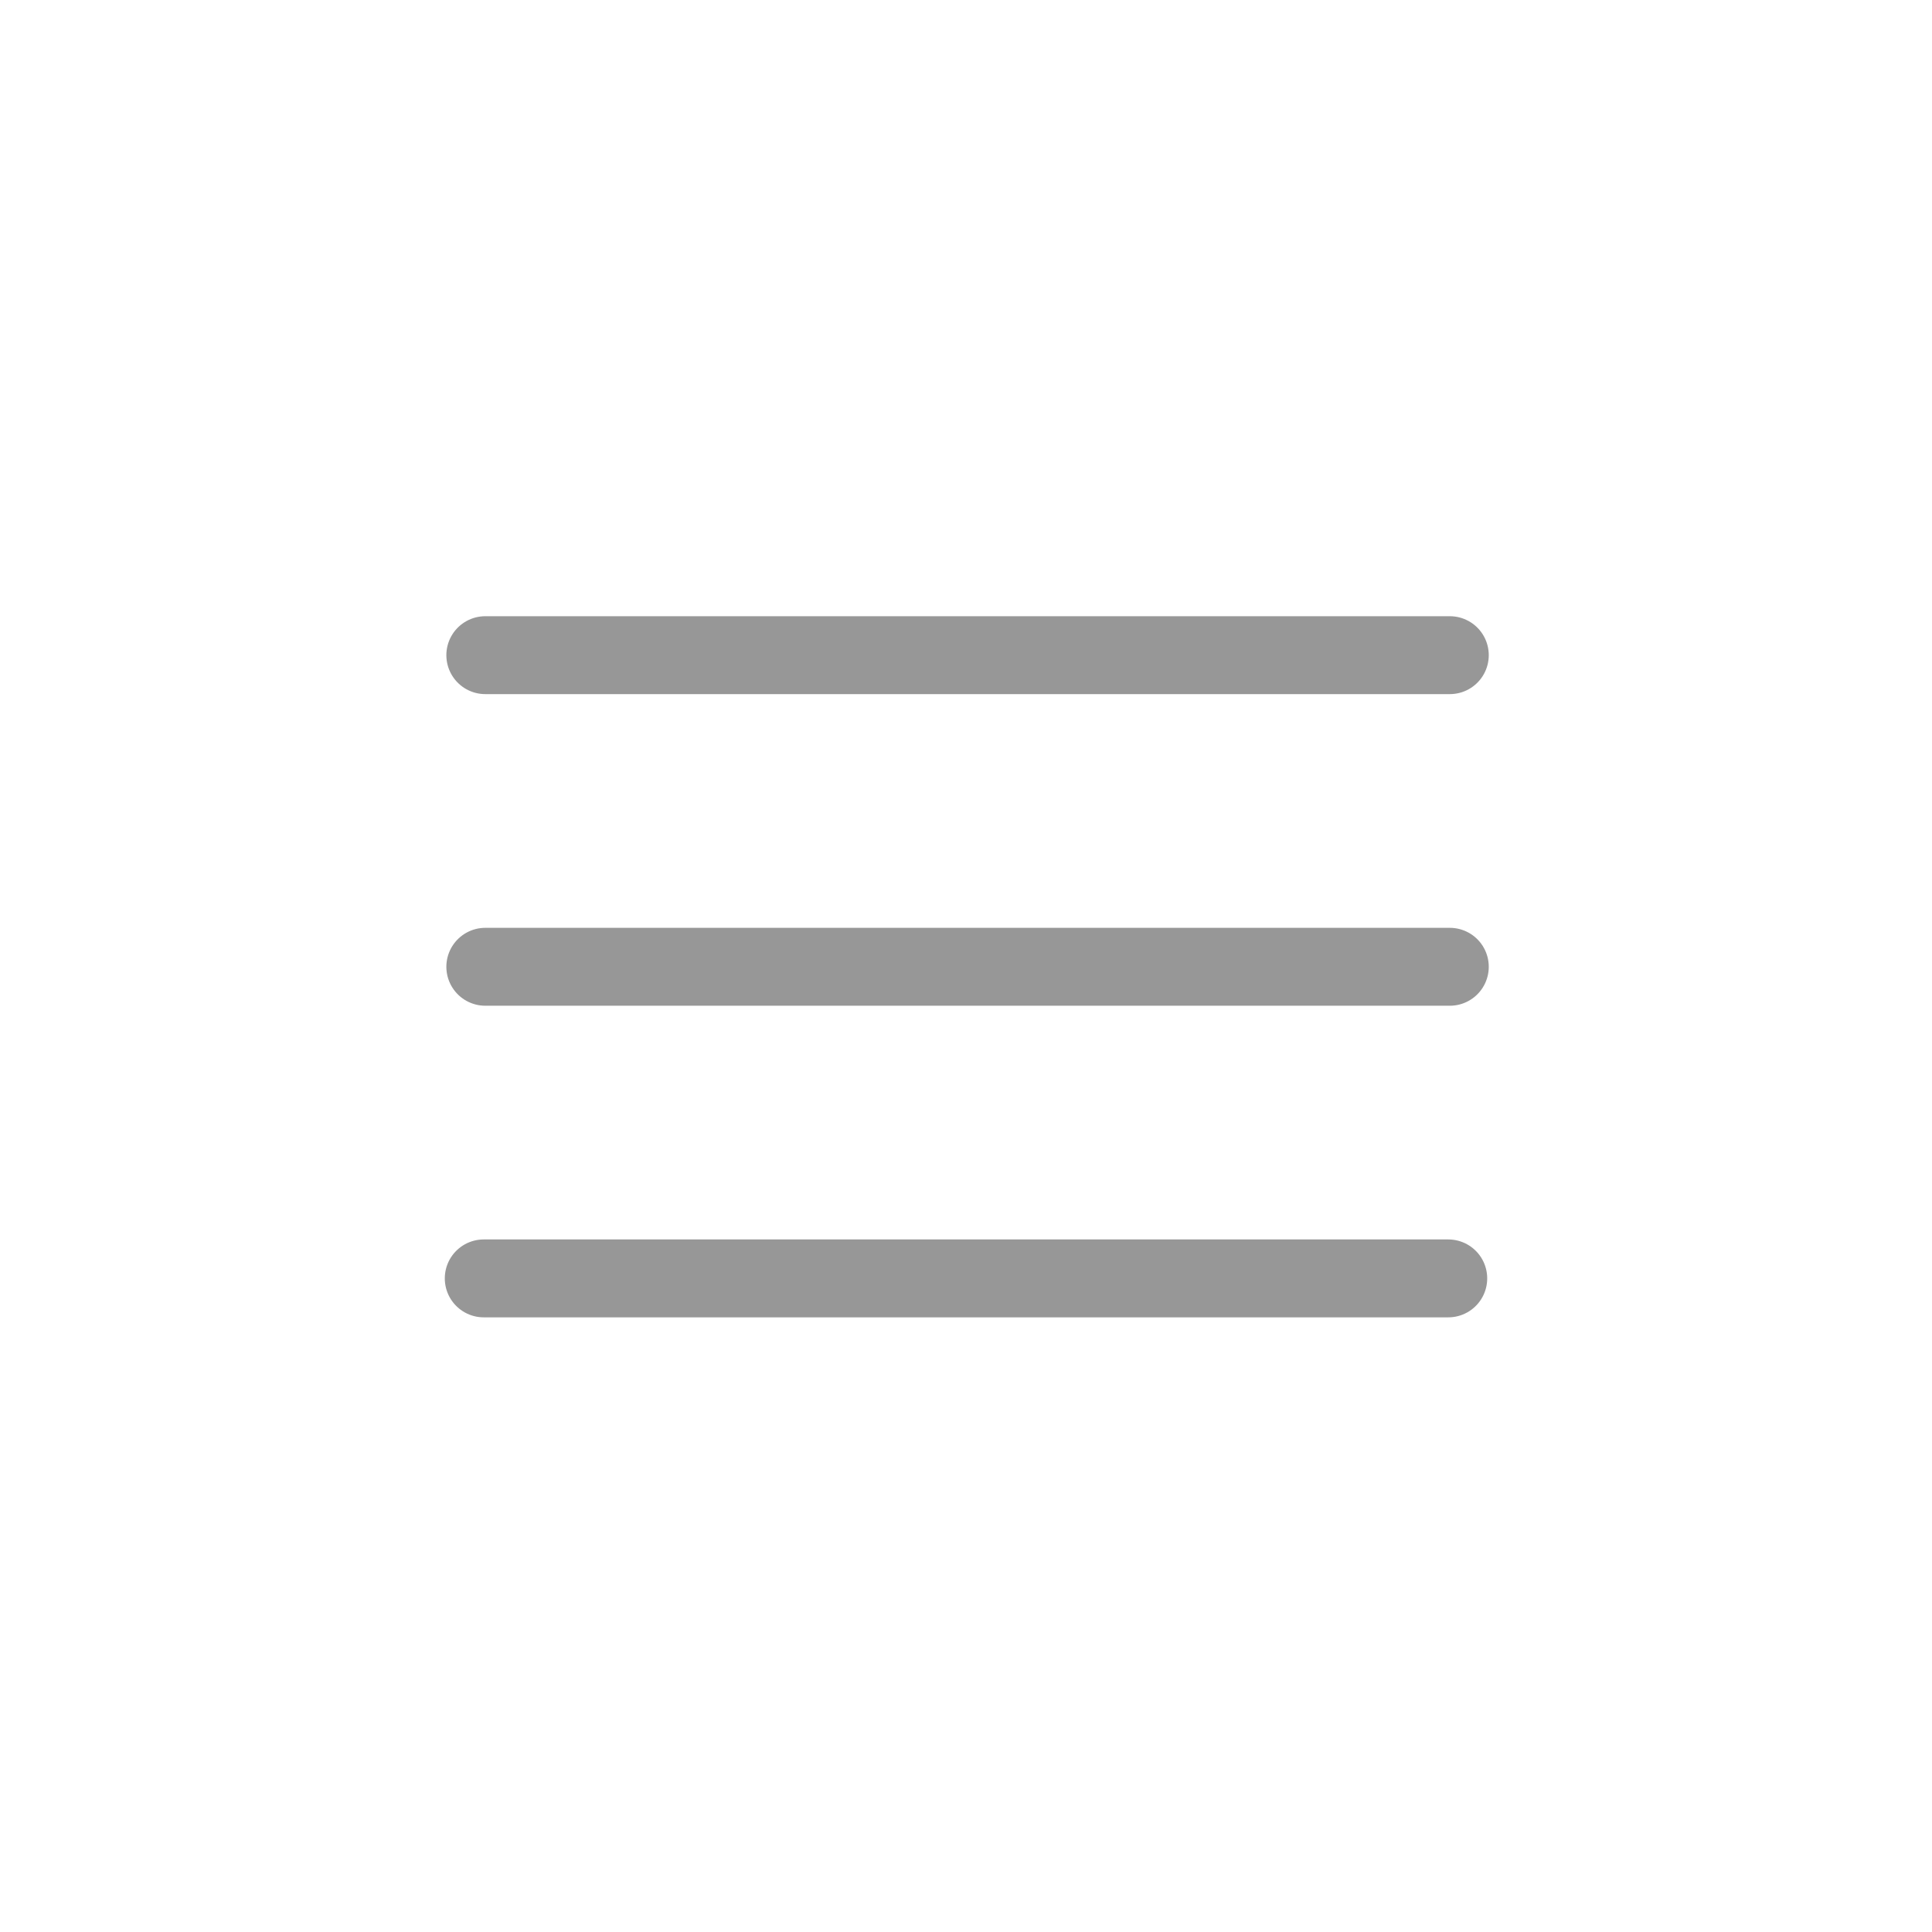 <svg xmlns="http://www.w3.org/2000/svg" xmlns:xlink="http://www.w3.org/1999/xlink" width="1240" height="1240" version="1.1" viewBox="0 0 1240 1240"><title>menu</title><desc>Created with Sketch.</desc><g id="menu" fill="none" fill-rule="evenodd" stroke="none" stroke-linecap="round" stroke-width="1"><g id="Group" stroke="#979797" stroke-width="50" transform="translate(310, 420)"><path id="Line" d="M0.478,400.5 L619.522,400.5"/><path id="Line" d="M1.478,200.5 L620.522,200.5"/><path id="Line" d="M1.478,0.5 L620.522,0.5"/></g></g></svg>